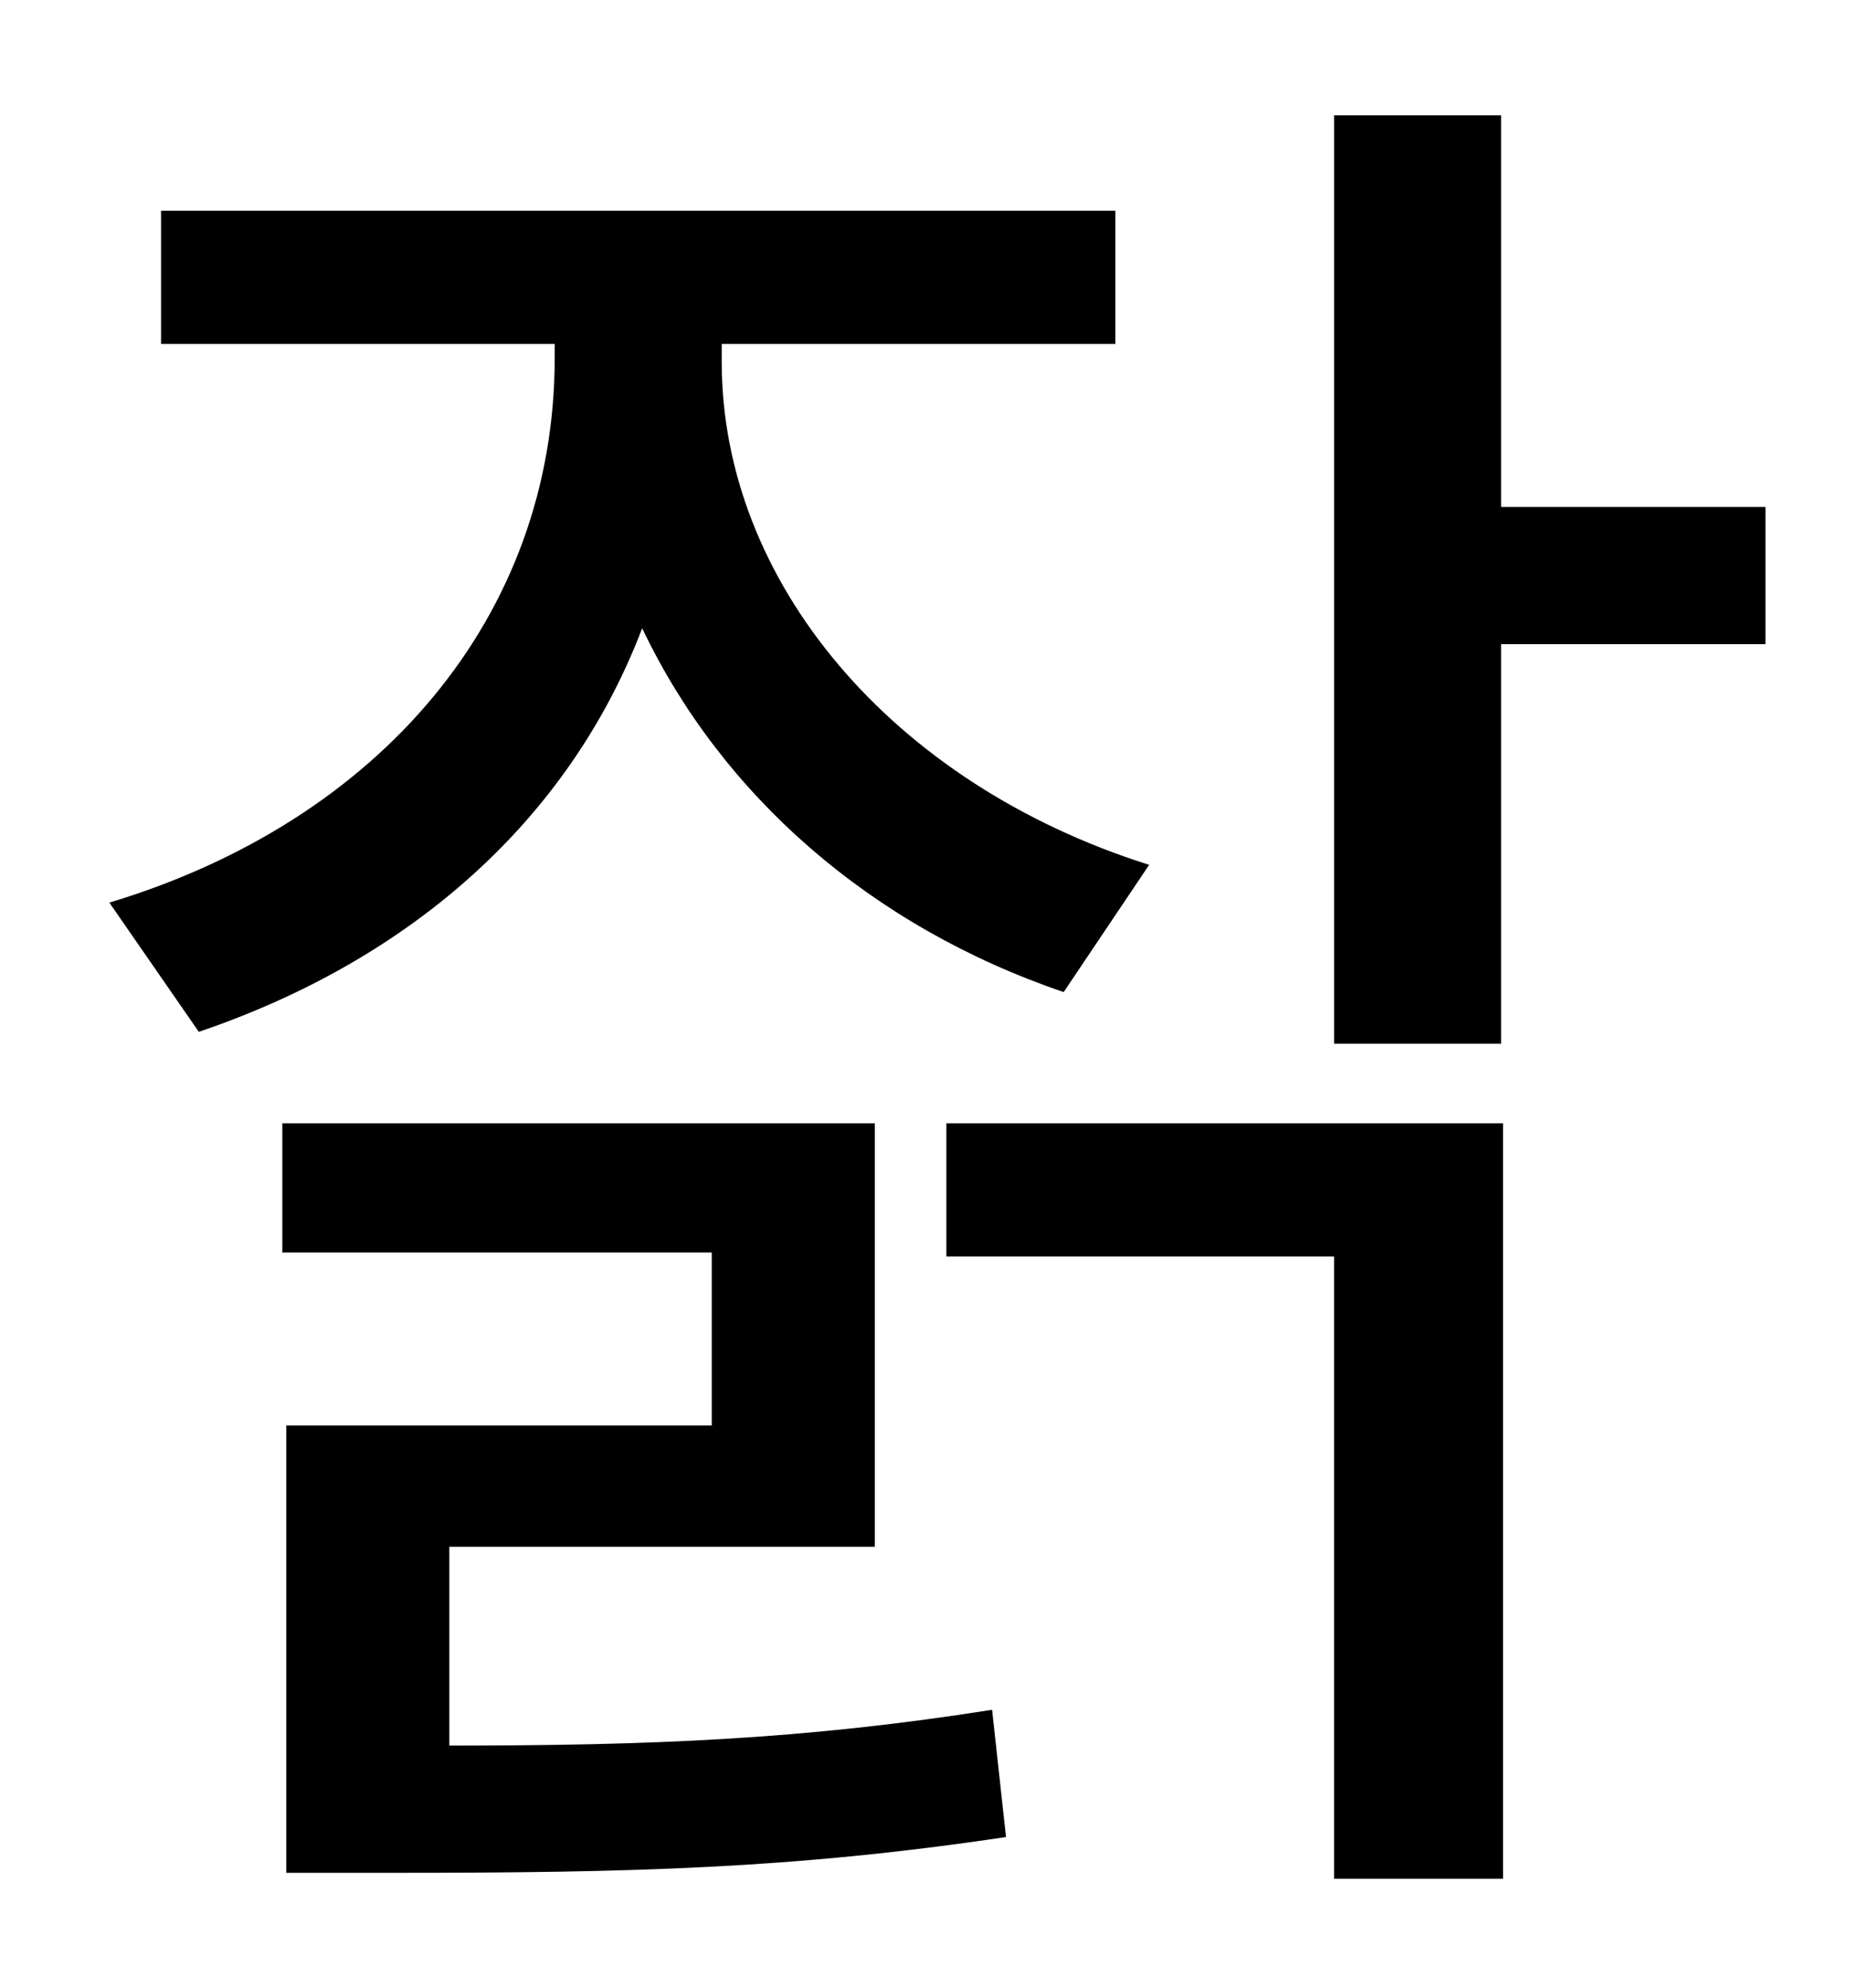 <?xml version="1.0" standalone="no"?>
<!DOCTYPE svg PUBLIC "-//W3C//DTD SVG 1.1//EN" "http://www.w3.org/Graphics/SVG/1.1/DTD/svg11.dtd" >
<svg xmlns="http://www.w3.org/2000/svg" xmlns:xlink="http://www.w3.org/1999/xlink" version="1.1" viewBox="-10 0 930 1000">
   <path fill="currentColor"
d="M568 435l-43 64c-97 -33 -172 -99 -212 -183c-37 97 -117 167 -223 203l-45 -65c136 -41 224 -144 224 -274v-7h-198v-67h480v67h-198v9c0 110 85 212 215 253zM216 778v100c101 0 178 -3 273 -18l7 64c-107 16 -189 18 -308 18h-54v-225h214v-87h-216v-65h298v213h-214z
M466 632v-67h280v380h-85v-313h-195zM745 255h133v69h-133v201h-84v-467h84v197z" />
</svg>
